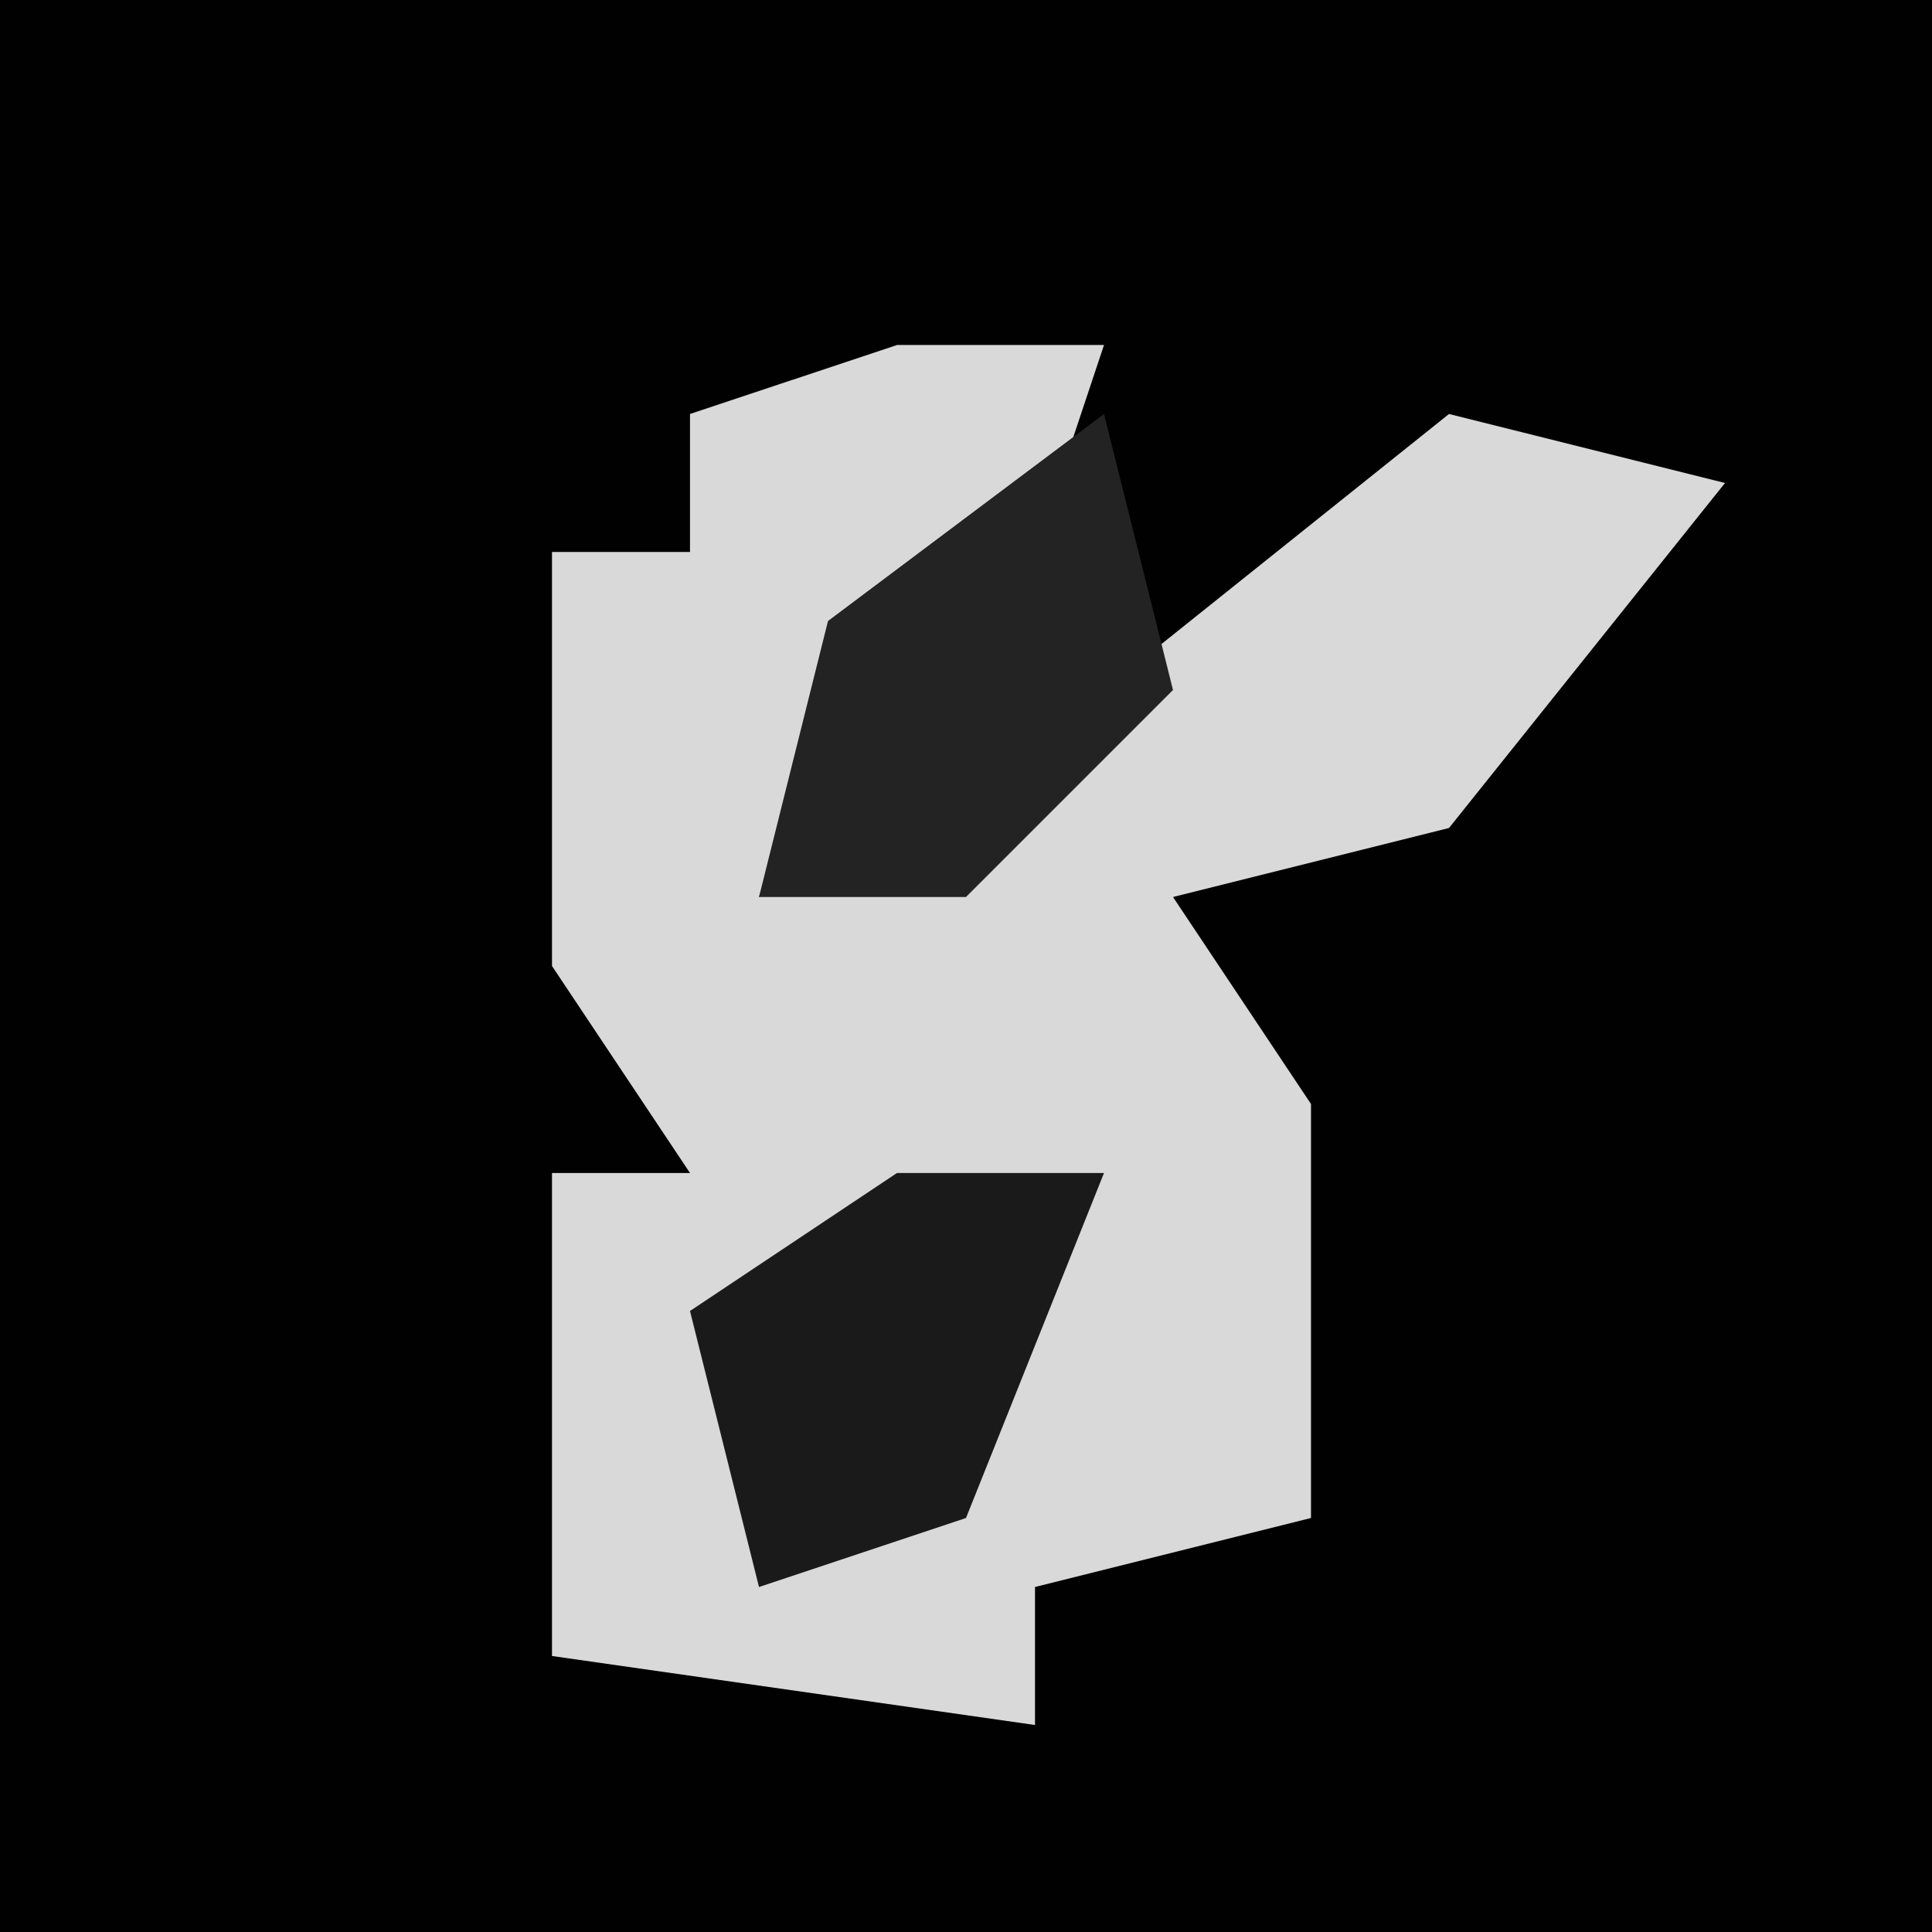 <?xml version="1.0" encoding="UTF-8"?>
<svg version="1.1" xmlns="http://www.w3.org/2000/svg" width="28" height="28">
<path d="M0,0 L28,0 L28,28 L0,28 Z " fill="#010101" transform="translate(0,0)"/>
<path d="M0,0 L3,0 L2,3 L-1,5 L-2,8 L3,5 L8,1 L12,2 L8,7 L4,8 L6,11 L6,17 L2,18 L2,20 L-5,19 L-5,12 L-3,12 L-5,9 L-5,3 L-3,3 L-3,1 Z " fill="#D9D9D9" transform="translate(13,5)"/>
<path d="M0,0 L1,4 L-2,7 L-5,7 L-4,3 Z " fill="#232323" transform="translate(16,6)"/>
<path d="M0,0 L3,0 L1,5 L-2,6 L-3,2 Z " fill="#1A1A1A" transform="translate(13,17)"/>
</svg>
